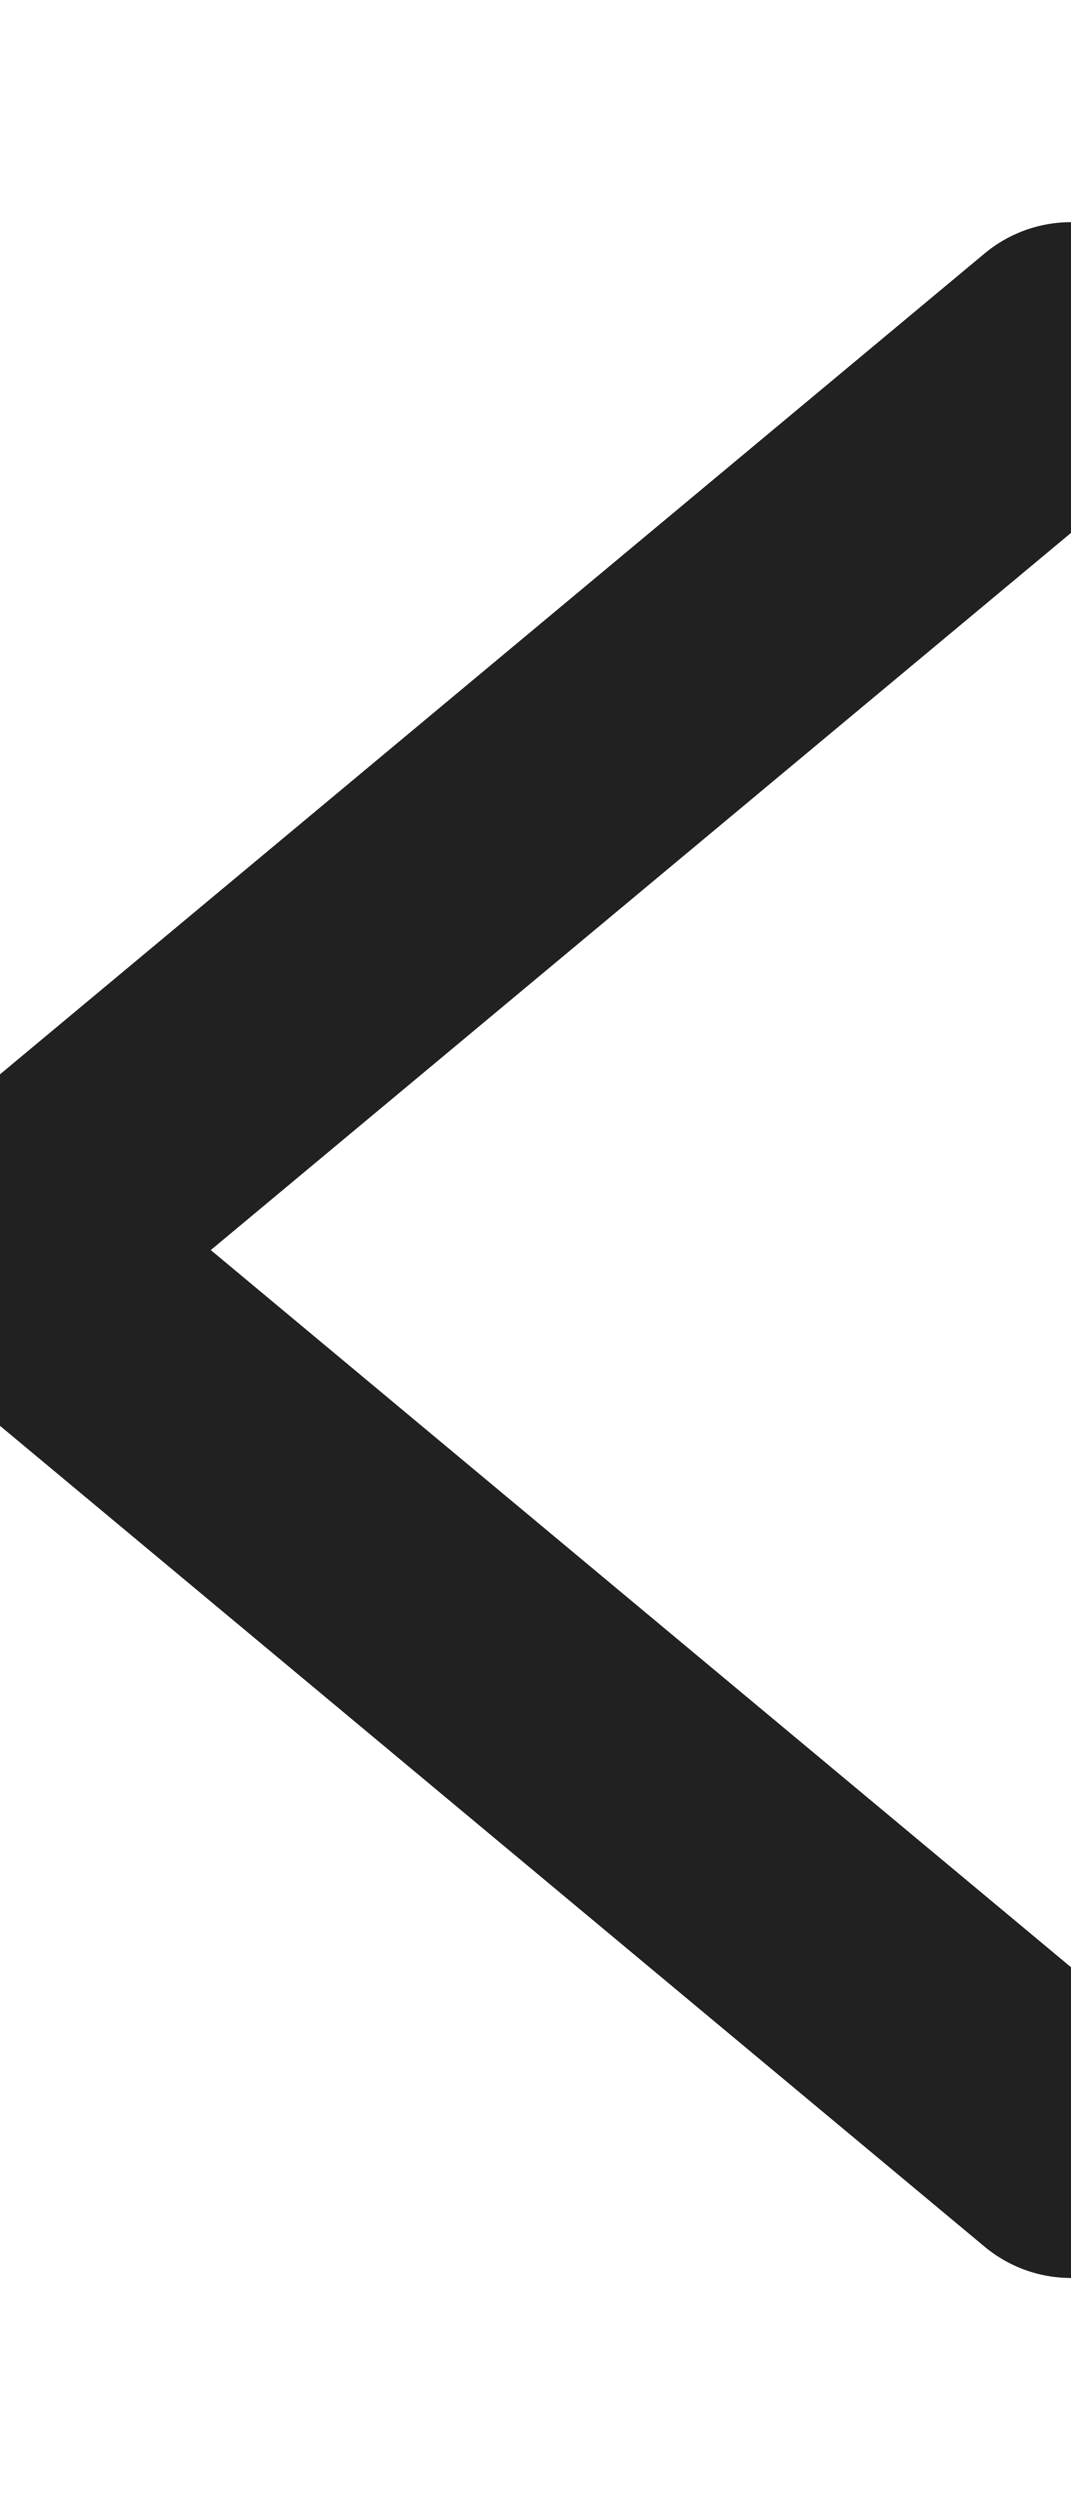 <?xml version="1.0" encoding="UTF-8"?>
<svg width="3px" height="7px" viewBox="0 0 3 7" version="1.1" xmlns="http://www.w3.org/2000/svg" xmlns:xlink="http://www.w3.org/1999/xlink">
    <!-- Generator: Sketch 47.1 (45422) - http://www.bohemiancoding.com/sketch -->
    <title>Path 5</title>
    <desc>Created with Sketch.</desc>
    <defs></defs>
    <g id="✅-Maquettes" stroke="none" stroke-width="1" fill="none" fill-rule="evenodd" stroke-linecap="round" stroke-linejoin="round">
        <g id="Choix-du-chapitre" transform="translate(-59, -96)" stroke-width="0.756" stroke="#212121">
            <g id="Group-9" transform="translate(43, 79)">
                <polyline id="Path-5" points="19 18 16 20.5 19 23"></polyline>
            </g>
        </g>
    </g>
</svg>